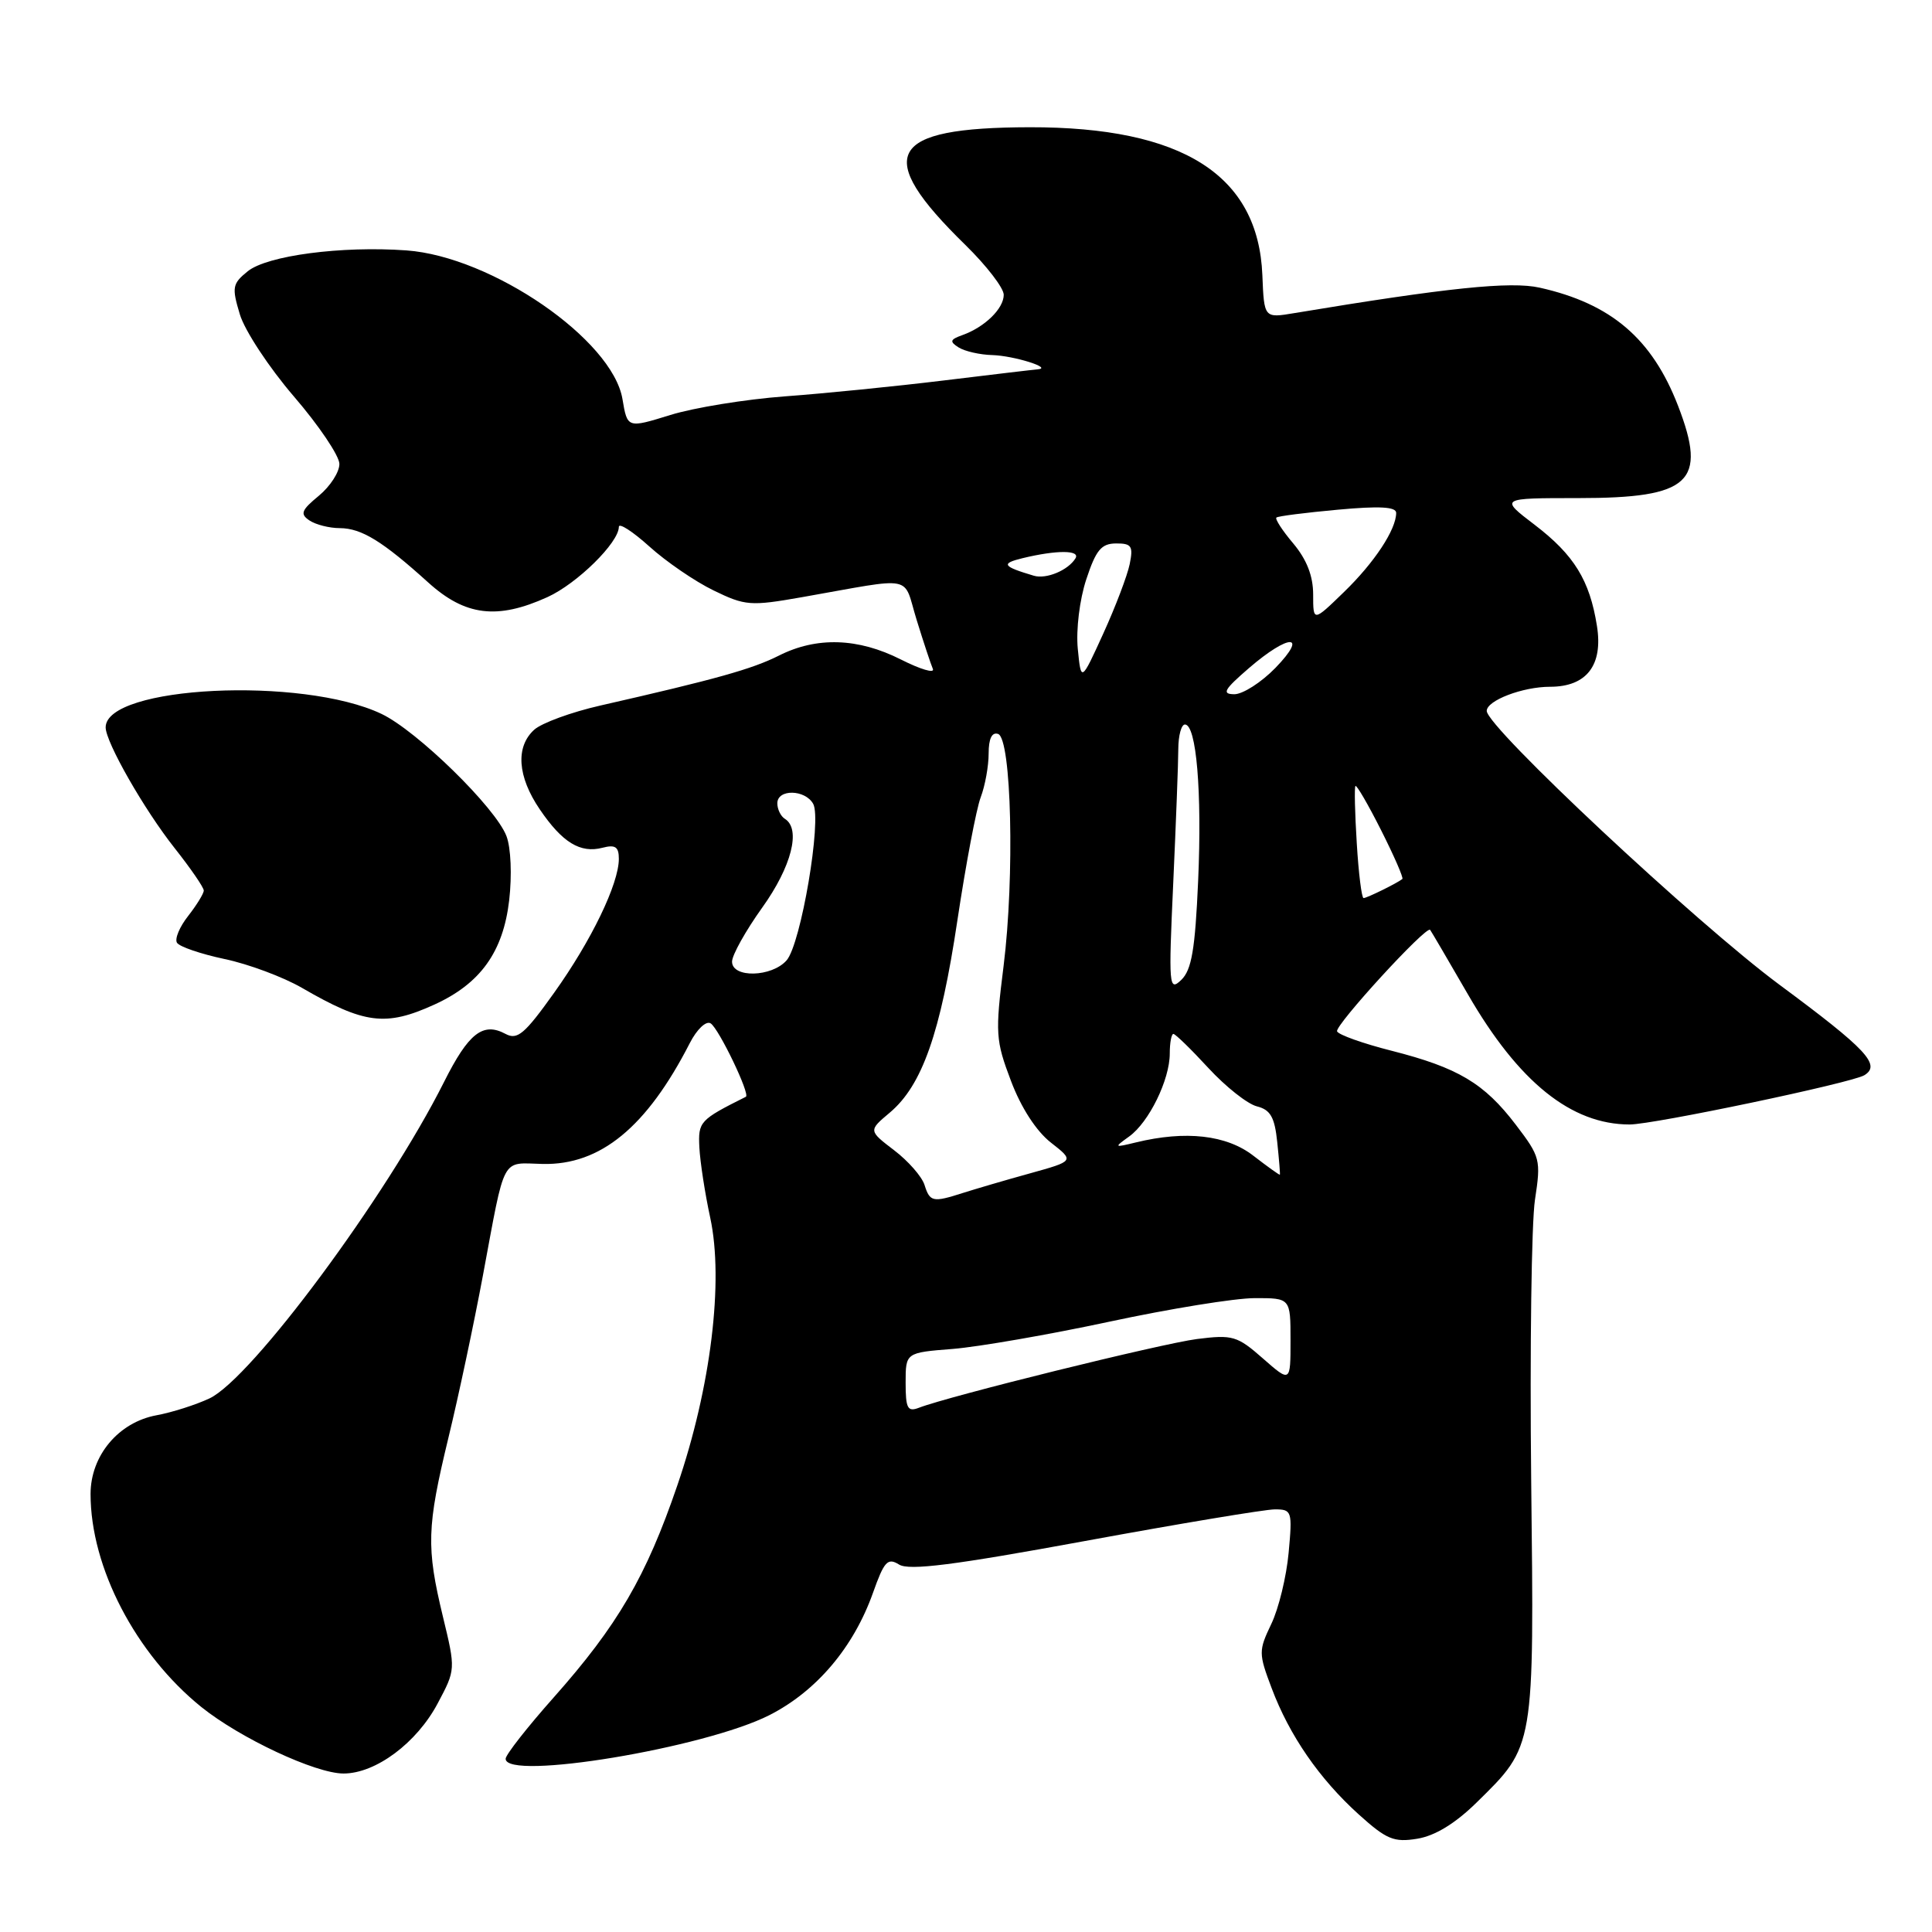 <?xml version="1.0" encoding="UTF-8" standalone="no"?>
<!DOCTYPE svg PUBLIC "-//W3C//DTD SVG 1.1//EN" "http://www.w3.org/Graphics/SVG/1.1/DTD/svg11.dtd" >
<svg xmlns="http://www.w3.org/2000/svg" xmlns:xlink="http://www.w3.org/1999/xlink" version="1.1" viewBox="0 0 256 256">
 <g >
 <path fill="currentColor"
d=" M 195.65 238.85 C 203.37 231.27 203.29 231.78 202.89 196.09 C 202.70 178.72 202.93 162.02 203.39 158.98 C 204.20 153.67 204.10 153.29 200.85 149.03 C 196.66 143.53 193.19 141.47 184.39 139.23 C 180.60 138.27 177.35 137.11 177.17 136.66 C 176.85 135.87 188.99 122.61 189.50 123.21 C 189.63 123.37 191.89 127.23 194.52 131.78 C 201.23 143.39 208.20 149.00 215.94 149.00 C 219.11 149.00 245.41 143.48 247.04 142.47 C 249.27 141.10 247.33 139.03 235.81 130.50 C 224.79 122.34 197.00 96.35 197.00 94.20 C 197.00 92.82 201.76 91.00 205.39 91.00 C 210.24 91.00 212.44 88.14 211.60 82.92 C 210.64 76.88 208.57 73.53 203.35 69.54 C 198.71 66.00 198.71 66.00 209.13 66.00 C 223.98 66.00 226.26 63.89 222.35 53.77 C 218.91 44.87 213.49 40.24 204.03 38.12 C 200.18 37.25 191.77 38.12 171.50 41.49 C 167.50 42.16 167.50 42.16 167.27 36.46 C 166.73 23.19 156.70 16.82 136.42 16.86 C 117.58 16.90 115.64 20.47 127.92 32.46 C 130.71 35.19 133.00 38.16 133.00 39.06 C 133.00 40.89 130.49 43.34 127.53 44.40 C 125.88 44.99 125.79 45.26 127.03 46.04 C 127.84 46.55 129.85 47.01 131.50 47.05 C 134.36 47.14 139.58 48.77 137.50 48.94 C 136.95 48.98 131.32 49.65 125.00 50.42 C 118.67 51.19 109.22 52.14 104.00 52.52 C 98.78 52.91 91.94 54.02 88.82 54.99 C 83.13 56.75 83.13 56.75 82.48 52.88 C 81.15 45.00 65.16 34.00 53.86 33.18 C 45.28 32.56 35.39 33.86 32.82 35.95 C 30.79 37.59 30.70 38.07 31.78 41.65 C 32.42 43.80 35.65 48.70 38.94 52.53 C 42.24 56.36 44.95 60.38 44.97 61.46 C 44.99 62.54 43.76 64.44 42.25 65.69 C 39.93 67.60 39.73 68.11 41.00 68.96 C 41.83 69.52 43.64 69.98 45.03 69.98 C 47.91 70.00 50.69 71.71 56.73 77.17 C 61.64 81.62 65.89 82.14 72.54 79.12 C 76.48 77.33 82.00 71.89 82.00 69.81 C 82.00 69.24 83.82 70.41 86.04 72.41 C 88.26 74.42 92.09 77.04 94.54 78.23 C 98.75 80.28 99.44 80.33 106.26 79.13 C 121.49 76.45 119.58 76.07 121.46 82.14 C 122.37 85.09 123.34 88.01 123.61 88.64 C 123.87 89.26 121.97 88.70 119.38 87.39 C 113.71 84.52 108.22 84.34 103.21 86.87 C 99.66 88.66 94.87 90.00 79.54 93.49 C 75.71 94.36 71.78 95.80 70.79 96.69 C 68.29 98.95 68.56 102.89 71.52 107.24 C 74.51 111.64 76.89 113.10 79.84 112.33 C 81.53 111.89 82.00 112.21 82.00 113.80 C 82.00 117.10 78.36 124.64 73.43 131.54 C 69.52 137.02 68.56 137.84 66.99 137.00 C 64.00 135.39 62.09 136.88 58.83 143.38 C 51.23 158.52 33.33 182.68 27.75 185.30 C 25.96 186.14 22.81 187.15 20.74 187.53 C 15.70 188.46 12.00 192.88 12.00 197.97 C 12.00 207.69 17.98 219.17 26.68 226.19 C 31.83 230.33 41.81 235.00 45.52 235.00 C 49.78 235.00 55.22 230.95 58.00 225.70 C 60.38 221.23 60.38 221.21 58.69 214.22 C 56.47 205.01 56.55 202.37 59.42 190.50 C 60.76 185.00 62.81 175.32 63.99 169.00 C 67.00 152.86 66.34 154.10 71.91 154.23 C 79.56 154.40 85.70 149.35 91.40 138.22 C 92.34 136.38 93.56 135.23 94.16 135.60 C 95.24 136.27 99.45 145.03 98.83 145.33 C 92.70 148.40 92.50 148.62 92.67 152.05 C 92.77 153.95 93.41 158.14 94.11 161.36 C 95.92 169.75 94.19 183.87 89.75 196.82 C 85.62 208.90 81.84 215.38 73.36 224.93 C 69.86 228.87 67.00 232.52 67.00 233.05 C 67.00 235.99 93.38 231.62 101.96 227.26 C 108.20 224.08 113.10 218.29 115.67 211.07 C 117.16 206.87 117.62 206.37 119.13 207.31 C 120.46 208.14 126.37 207.39 143.72 204.20 C 156.29 201.89 167.63 200.00 168.92 200.00 C 171.18 200.00 171.26 200.23 170.75 205.75 C 170.46 208.91 169.43 213.16 168.45 215.19 C 166.76 218.73 166.76 219.08 168.50 223.69 C 170.86 229.97 174.82 235.70 180.04 240.42 C 183.72 243.74 184.70 244.15 187.80 243.64 C 190.14 243.26 192.82 241.63 195.65 238.85 Z  M 57.54 133.12 C 63.66 130.34 66.67 126.14 67.47 119.29 C 67.85 115.96 67.70 112.34 67.11 110.79 C 65.68 107.02 55.24 96.82 50.54 94.59 C 40.04 89.60 14.00 90.88 14.00 96.38 C 14.00 98.34 19.11 107.29 23.14 112.38 C 25.26 115.06 27.00 117.59 27.00 118.00 C 27.00 118.40 26.07 119.91 24.94 121.36 C 23.80 122.80 23.13 124.40 23.45 124.92 C 23.77 125.44 26.61 126.41 29.77 127.08 C 32.92 127.74 37.52 129.46 40.00 130.89 C 48.28 135.69 51.10 136.05 57.54 133.12 Z  M 120.00 183.22 C 120.00 179.23 120.00 179.23 126.25 178.74 C 129.69 178.46 139.03 176.84 147.00 175.13 C 154.97 173.42 163.64 172.01 166.25 172.01 C 171.00 172.00 171.00 172.00 171.00 177.60 C 171.00 183.21 171.00 183.21 167.34 180.00 C 163.94 177.01 163.33 176.83 158.59 177.43 C 153.88 178.04 125.74 184.99 121.75 186.54 C 120.26 187.11 120.00 186.62 120.00 183.22 Z  M 122.50 157.00 C 122.15 155.90 120.34 153.83 118.47 152.41 C 115.07 149.81 115.07 149.81 117.90 147.43 C 122.19 143.82 124.62 136.90 126.86 121.95 C 127.98 114.50 129.37 107.16 129.95 105.64 C 130.53 104.11 131.00 101.51 131.00 99.85 C 131.00 97.88 131.43 96.98 132.25 97.25 C 134.03 97.84 134.46 116.15 132.98 128.00 C 131.86 136.92 131.92 137.85 133.96 143.23 C 135.30 146.78 137.31 149.88 139.25 151.40 C 142.37 153.84 142.37 153.84 136.43 155.49 C 133.17 156.39 129.20 157.56 127.60 158.07 C 123.60 159.35 123.22 159.28 122.50 157.00 Z  M 166.09 153.15 C 162.53 150.38 157.10 149.77 150.50 151.38 C 147.61 152.08 147.58 152.06 149.62 150.59 C 152.24 148.71 155.00 143.07 155.00 139.60 C 155.00 138.17 155.22 137.00 155.48 137.00 C 155.74 137.00 157.83 139.03 160.12 141.52 C 162.41 144.00 165.30 146.29 166.55 146.60 C 168.34 147.05 168.90 148.03 169.24 151.33 C 169.48 153.63 169.64 155.57 169.59 155.65 C 169.54 155.73 167.97 154.60 166.09 153.15 Z  M 155.46 117.00 C 155.82 109.03 156.13 101.04 156.13 99.25 C 156.14 97.46 156.53 96.00 157.01 96.00 C 158.53 96.00 159.28 104.91 158.76 116.72 C 158.36 125.81 157.90 128.51 156.53 129.84 C 154.89 131.41 154.83 130.73 155.46 117.00 Z  M 97.00 127.42 C 97.00 126.56 98.80 123.33 101.00 120.26 C 104.89 114.83 106.16 109.84 104.00 108.50 C 103.45 108.16 103.00 107.23 103.00 106.44 C 103.00 104.53 106.67 104.59 107.75 106.51 C 108.92 108.62 106.13 125.08 104.23 127.25 C 102.26 129.49 97.00 129.62 97.00 127.42 Z  M 179.78 111.75 C 179.53 107.76 179.45 104.34 179.60 104.15 C 179.75 103.96 181.28 106.59 183.00 110.00 C 184.72 113.41 185.99 116.32 185.82 116.47 C 185.18 117.00 181.12 119.00 180.68 119.00 C 180.43 119.00 180.02 115.74 179.78 111.75 Z  M 165.50 88.52 C 170.80 83.95 173.42 83.93 169.00 88.50 C 167.13 90.42 164.68 91.99 163.55 91.99 C 161.85 91.97 162.19 91.38 165.50 88.52 Z  M 142.81 85.95 C 142.57 83.42 143.05 79.45 143.94 76.76 C 145.22 72.88 145.93 72.02 147.88 72.01 C 149.94 72.00 150.18 72.36 149.69 74.75 C 149.38 76.26 147.81 80.40 146.19 83.95 C 143.25 90.40 143.25 90.40 142.81 85.95 Z  M 174.00 78.78 C 174.00 76.32 173.15 74.15 171.38 72.03 C 169.93 70.32 168.92 68.76 169.13 68.58 C 169.33 68.39 172.99 67.93 177.25 67.54 C 182.78 67.03 185.00 67.15 185.00 67.96 C 185.00 70.17 182.11 74.55 178.08 78.45 C 174.00 82.41 174.00 82.41 174.00 78.78 Z  M 137.00 76.29 C 132.83 75.05 132.58 74.67 135.50 73.96 C 140.05 72.86 143.19 72.88 142.50 73.99 C 141.53 75.57 138.64 76.77 137.00 76.29 Z "/>
</g>
</svg>